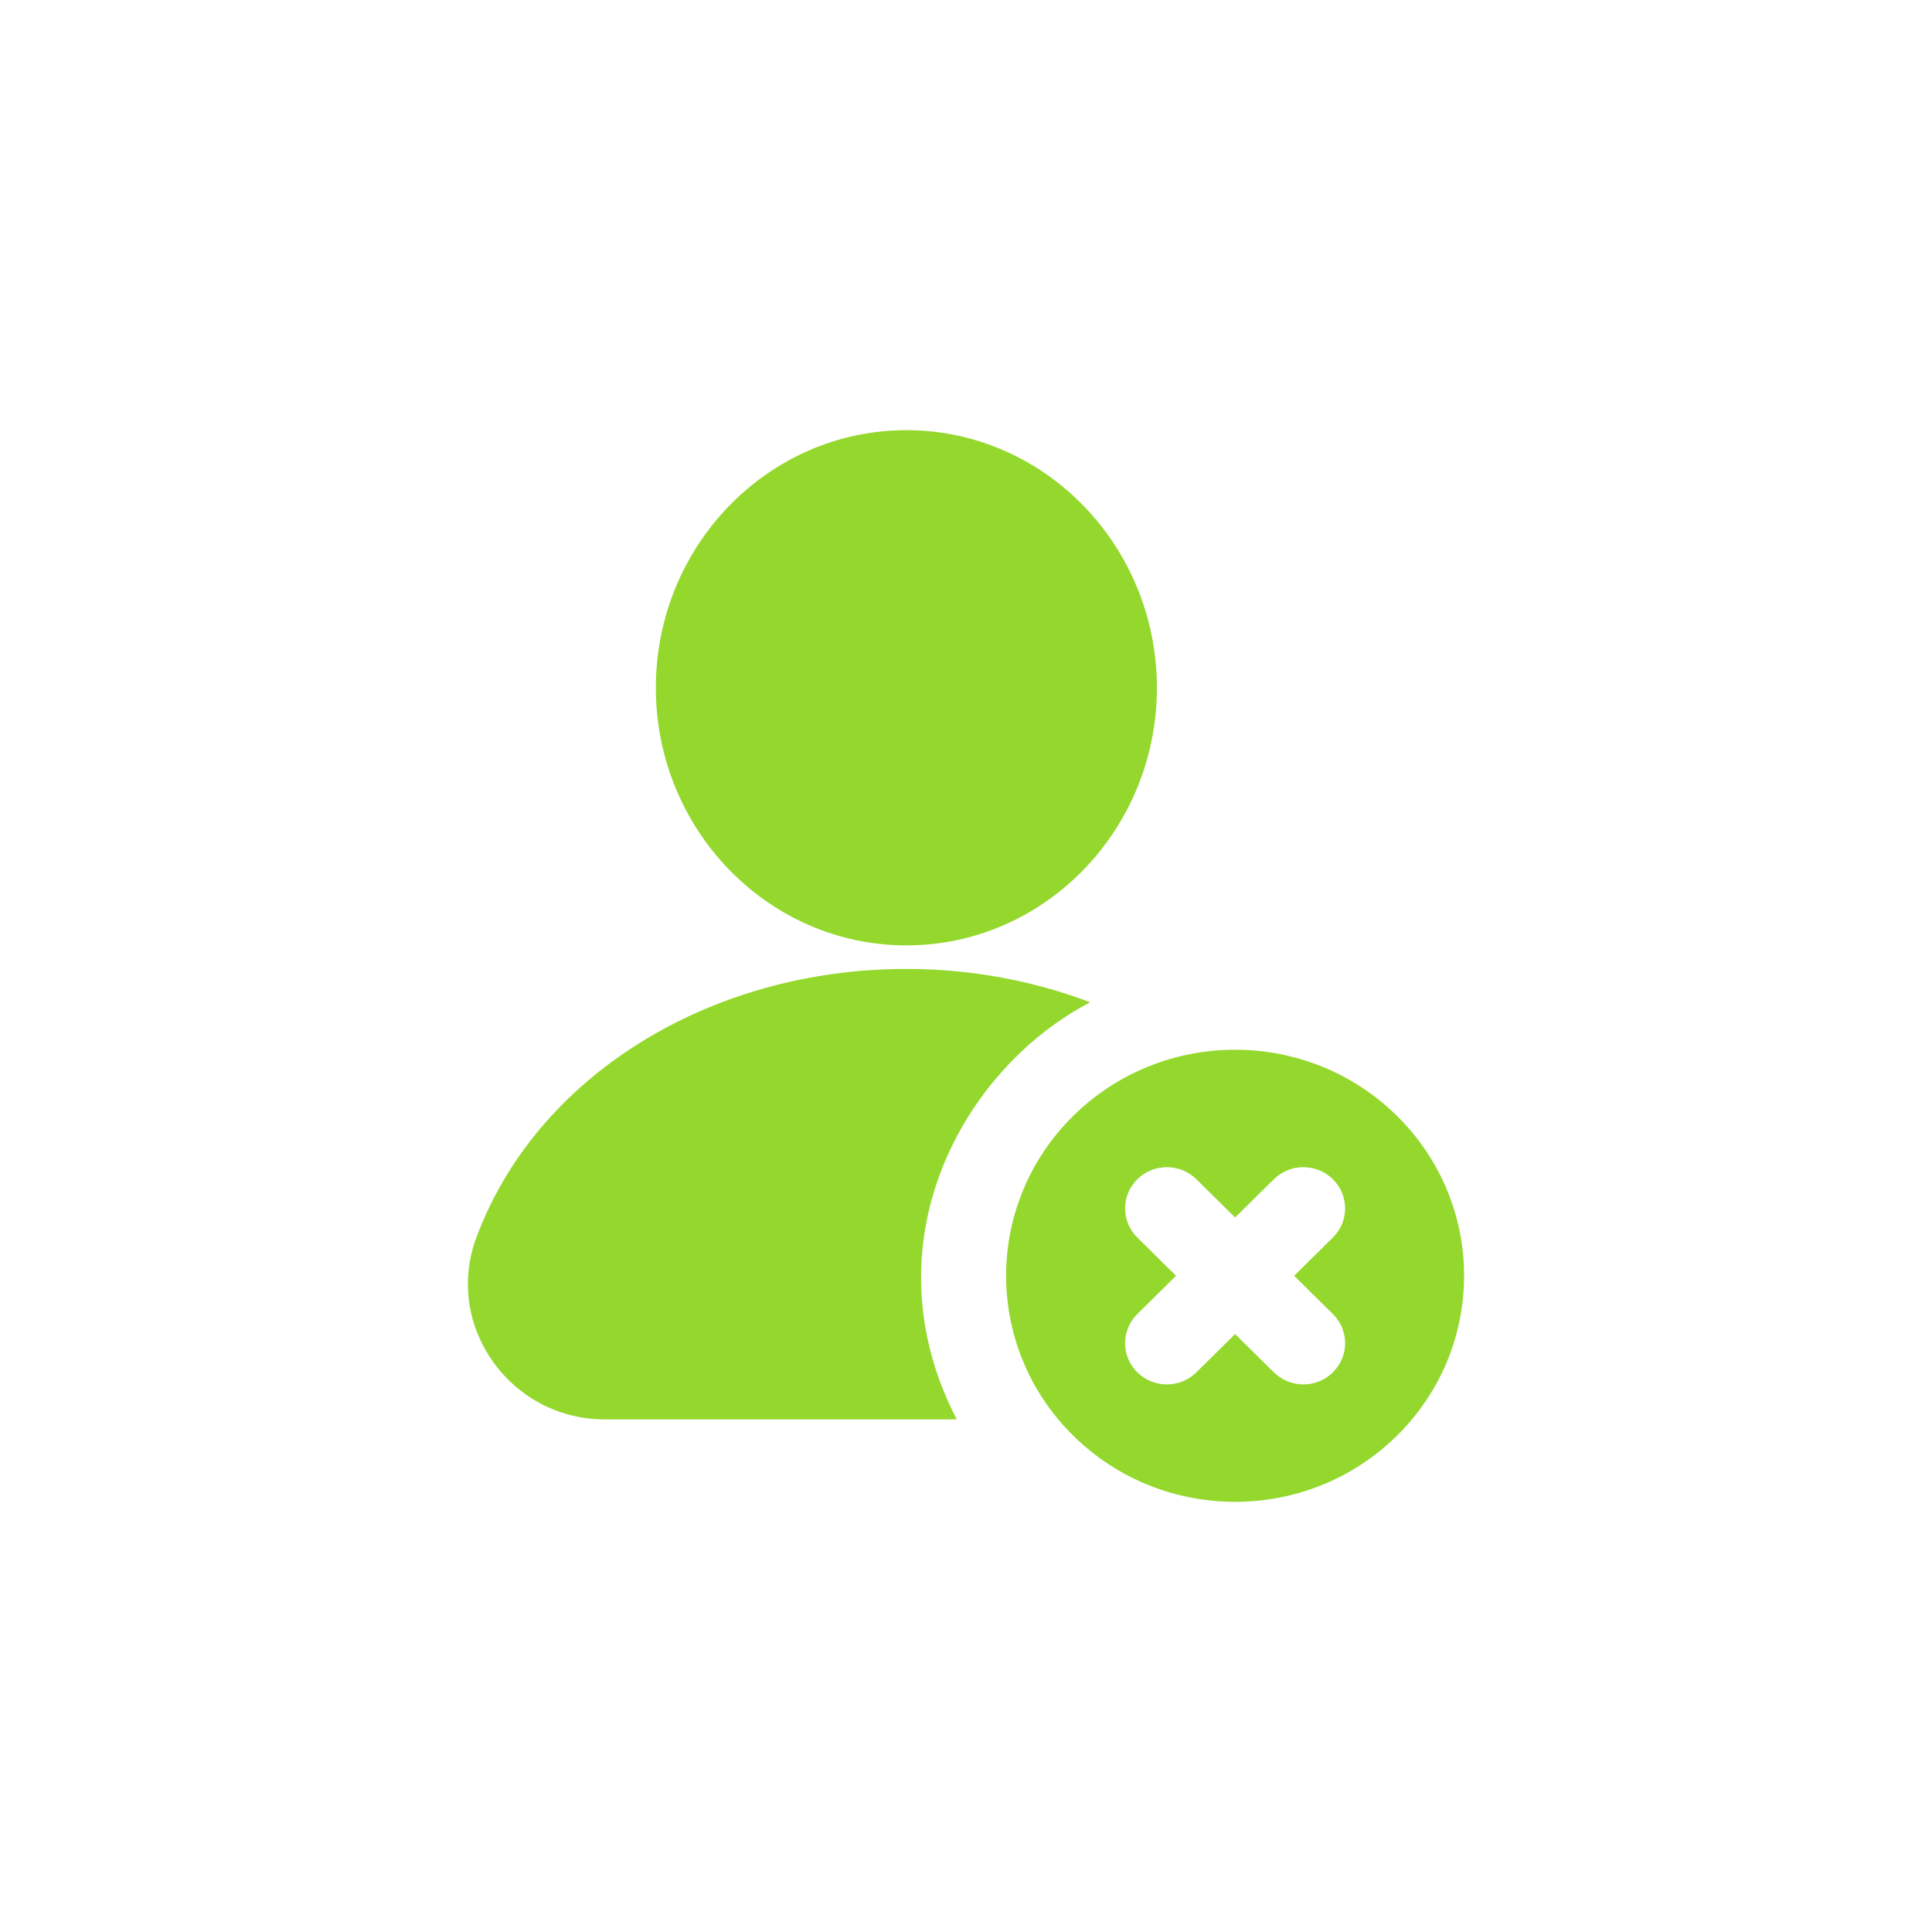 <?xml version="1.0" encoding="utf-8"?>
<svg width="256" height="256" viewBox="0 0 256 256" fill="none" xmlns="http://www.w3.org/2000/svg">
  <g>
    <path d="M58.099 0C39.794 0 24.903 15.311 24.903 34.135C24.903 52.958 39.794 68.269 58.099 68.269C76.403 68.269 91.294 52.958 91.294 34.135C91.294 15.311 76.403 0 58.099 0C58.099 0 58.099 0 58.099 0ZM58.099 71.389C31.893 71.389 8.992 85.707 1.108 107.017C-3.213 118.716 5.652 131.077 18.133 131.077C18.133 131.077 64.777 131.077 64.777 131.077C52.837 108.049 65.271 84.798 82.455 75.806C74.967 72.968 66.718 71.389 58.099 71.389C58.099 71.389 58.099 71.389 58.099 71.389ZM101.657 82.094C93.892 82.094 86.127 85.019 80.202 90.868C68.351 102.563 68.354 121.527 80.202 133.226C92.05 144.925 111.261 144.925 123.112 133.226C134.963 121.531 134.963 102.566 123.112 90.868C117.188 85.019 109.423 82.094 101.657 82.094C101.657 82.094 101.657 82.094 101.657 82.094ZM92.613 97.657C94.028 97.657 95.444 98.191 96.525 99.257C96.525 99.257 101.657 104.324 101.657 104.324C101.657 104.324 106.79 99.257 106.79 99.257C108.95 97.124 112.453 97.124 114.614 99.257C116.774 101.39 116.774 104.847 114.614 106.98C114.614 106.98 109.48 112.047 109.48 112.047C109.48 112.047 114.614 117.119 114.614 117.119C116.774 119.252 116.774 122.709 114.614 124.842C112.453 126.975 108.95 126.975 106.79 124.842C106.79 124.842 101.657 119.77 101.657 119.77C101.657 119.77 96.525 124.842 96.525 124.842C94.364 126.975 90.861 126.975 88.701 124.842C86.54 122.709 86.54 119.252 88.701 117.119C88.701 117.119 93.833 112.047 93.833 112.047C93.833 112.047 88.701 106.98 88.701 106.98C86.54 104.847 86.54 101.39 88.701 99.257C89.781 98.191 91.197 97.657 92.613 97.657C92.613 97.657 92.613 97.657 92.613 97.657Z" fill="#94D82D" transform="translate(62 57)" />
  </g>
</svg>
